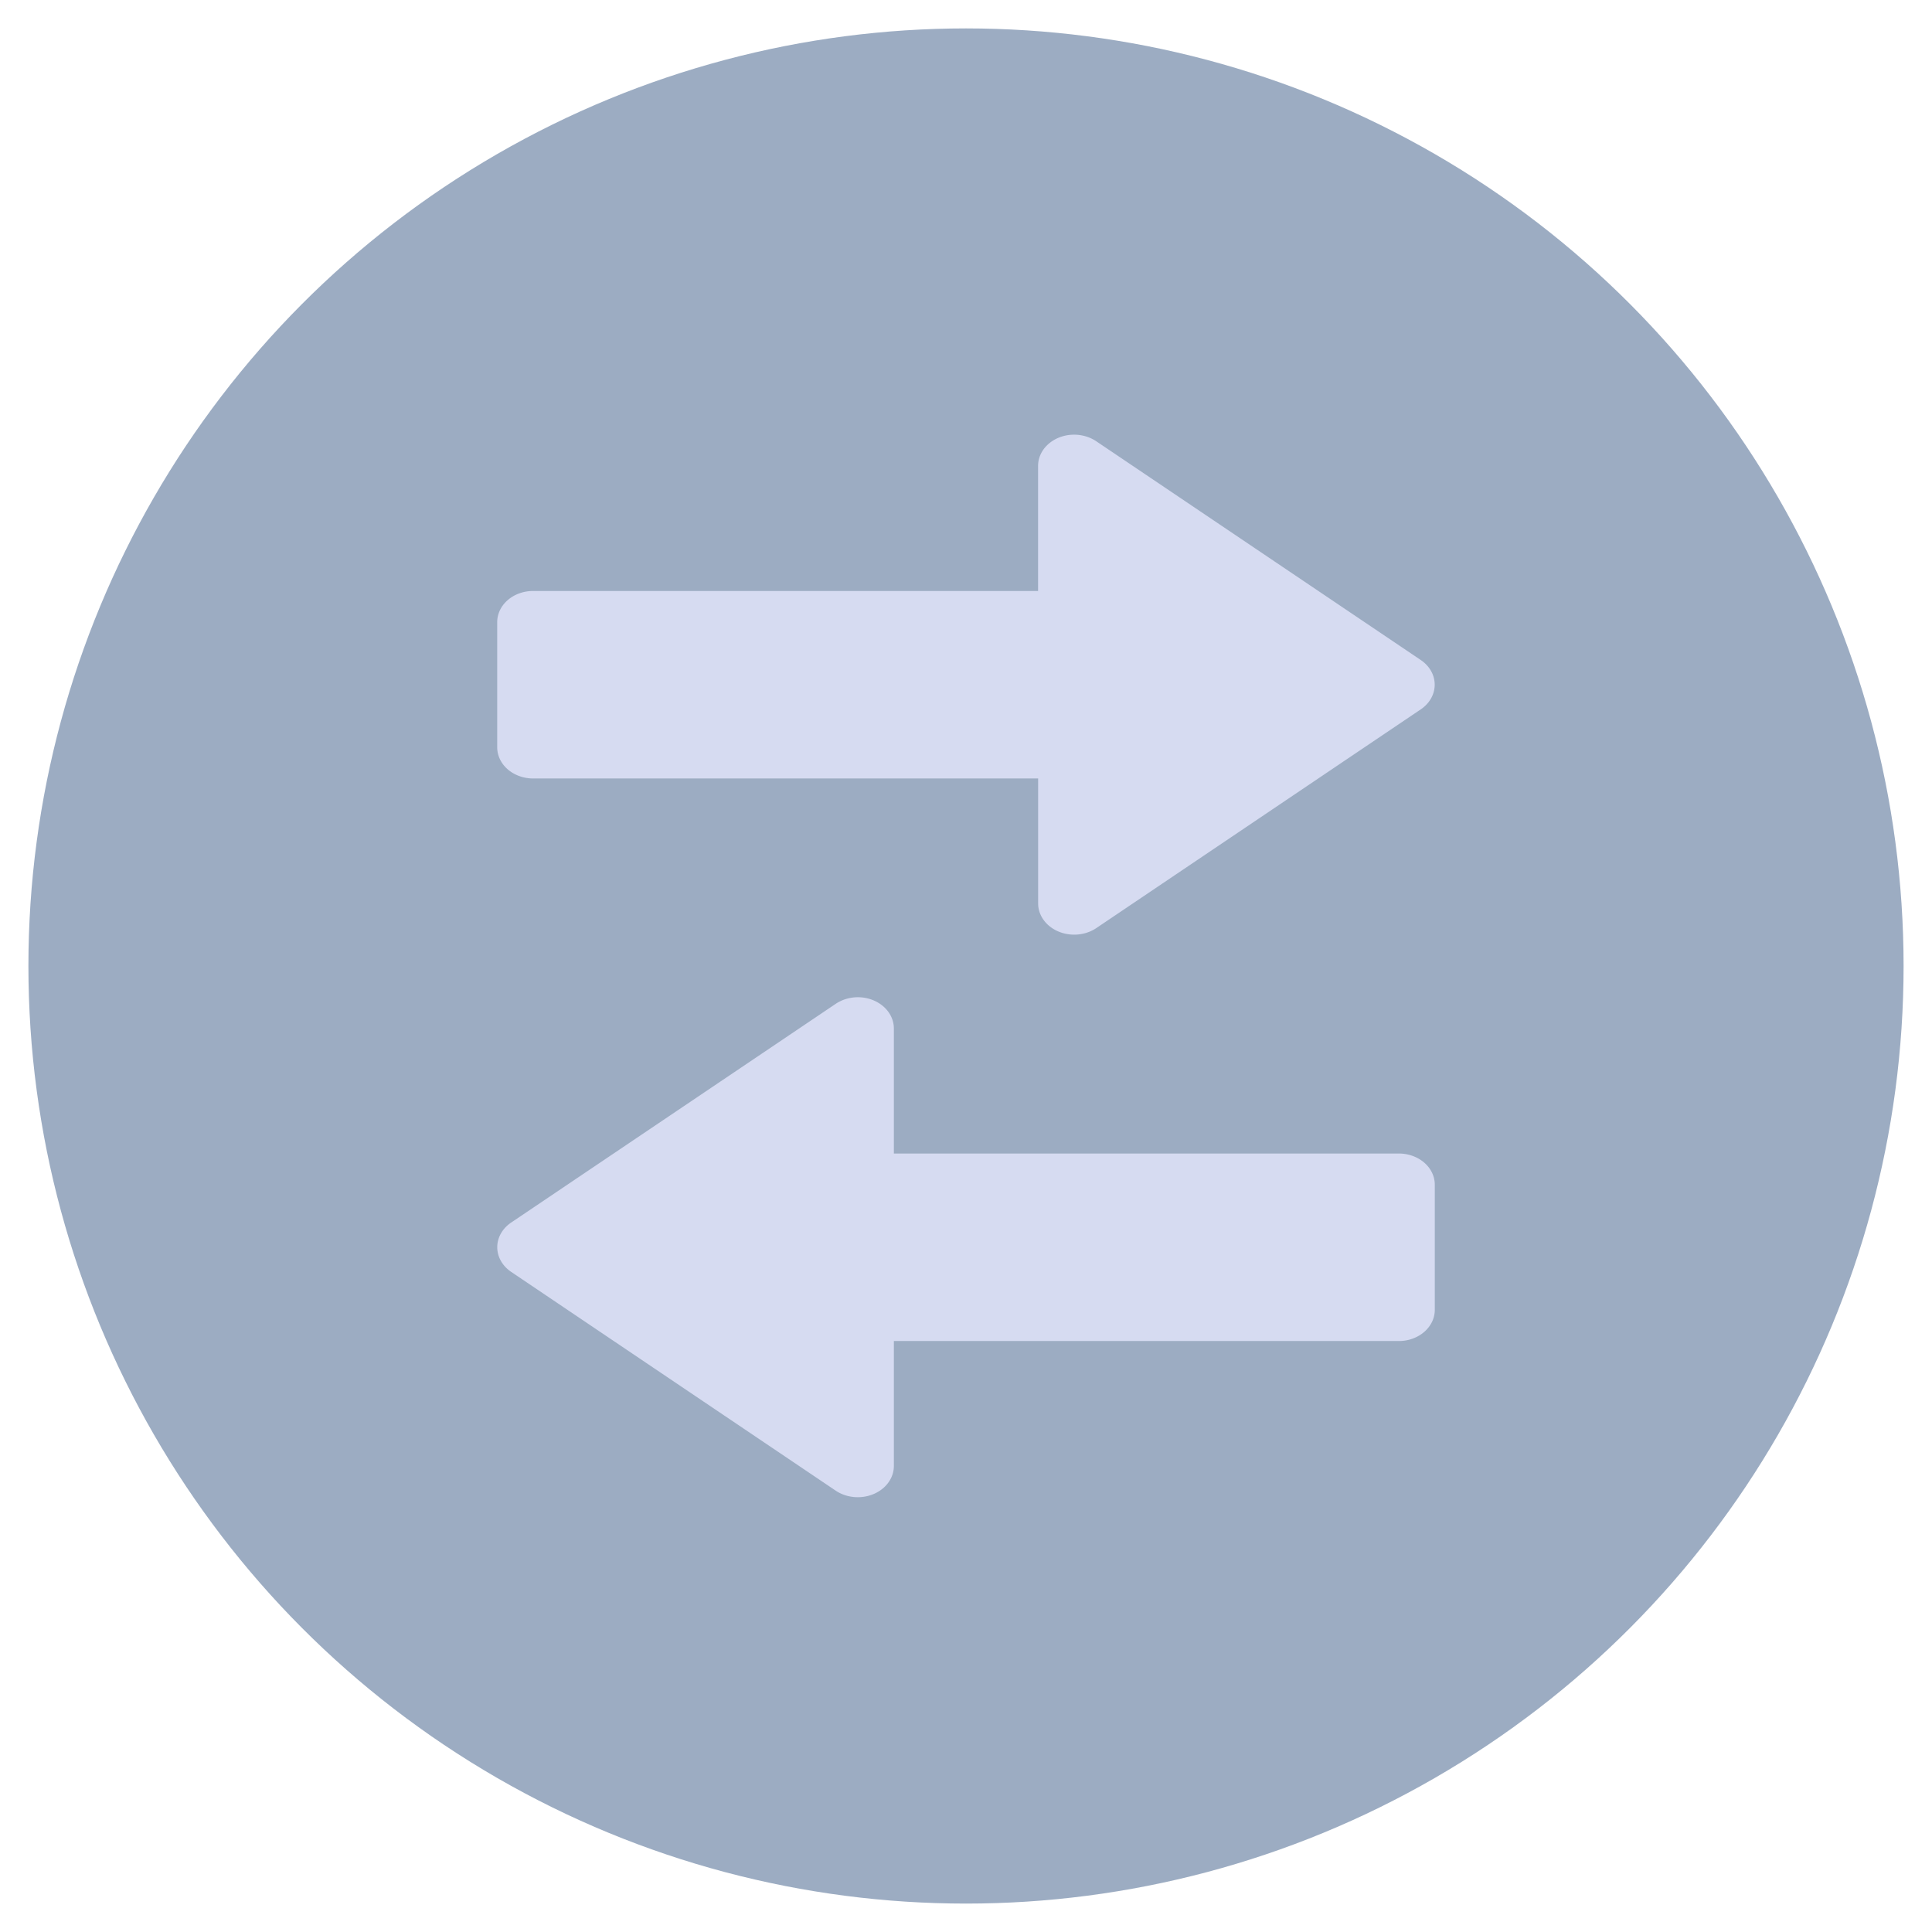 <?xml version="1.0" encoding="UTF-8" standalone="no"?>
<svg
   style="isolation:isolate"
   viewBox="0 0 34 34"
   width="34pt"
   height="34pt"
   version="1.1"
   id="svg16"
   sodipodi:docname="switch_primary.svg"
   inkscape:version="1.1.1 (3bf5ae0d25, 2021-09-20)"
   xmlns:inkscape="http://www.inkscape.org/namespaces/inkscape"
   xmlns:sodipodi="http://sodipodi.sourceforge.net/DTD/sodipodi-0.dtd"
   xmlns="http://www.w3.org/2000/svg"
   xmlns:svg="http://www.w3.org/2000/svg"
   xmlns:rdf="http://www.w3.org/1999/02/22-rdf-syntax-ns#"
   xmlns:cc="http://creativecommons.org/ns#"
   xmlns:dc="http://purl.org/dc/elements/1.1/">
  <defs
     id="defs20" />
  <sodipodi:namedview
     pagecolor="#ffffff"
     bordercolor="#666666"
     borderopacity="1"
     objecttolerance="10"
     gridtolerance="10"
     guidetolerance="10"
     inkscape:pageopacity="0"
     inkscape:pageshadow="2"
     inkscape:window-width="1920"
     inkscape:window-height="1006"
     id="namedview18"
     showgrid="false"
     inkscape:zoom="6.424208"
     inkscape:cx="21.169925"
     inkscape:cy="16.033105"
     inkscape:window-x="0"
     inkscape:window-y="0"
     inkscape:window-maximized="1"
     inkscape:current-layer="svg16"
     inkscape:document-rotation="0"
     inkscape:lockguides="false"
     inkscape:pagecheckerboard="0"
     inkscape:document-units="pt" />
  <linearGradient
     id="_lgradient_2"
     x1="0"
     y1="0.5"
     x2="1"
     y2="0.5">
    <stop
       offset="0%"
       stop-opacity="1"
       style="stop-color:#89ddff"
       id="stop2" />
    <stop
       offset="100%"
       stop-opacity="1"
       style="stop-color:#89ddff"
       id="stop4" />
  </linearGradient>
  <linearGradient
     id="_lgradient_3"
     x1="0"
     y1="0.5"
     x2="1"
     y2="0.5"
     gradientTransform="matrix(33,0,0,33,0.5,0.5)"
     gradientUnits="userSpaceOnUse">
    <stop
       offset="0%"
       stop-opacity="1"
       style="stop-color:#89ddff"
       id="stop9" />
    <stop
       offset="100%"
       stop-opacity="1"
       style="stop-color:#89ddff"
       id="stop11" />
  </linearGradient>
  <circle
     style="opacity:0.5;fill:#3b5a87;fill-opacity:1;stroke-width:1.1"
     id="circle1188"
     r="16.5"
     cy="-17"
     cx="17"
     transform="scale(1,-1)" />
  <g
     id="g1194"
     style="fill:#ffffff;stroke-width:2;stroke-linecap:round;stroke-linejoin:round"
     transform="matrix(1.1,0,0,1.1,-0.6,-1200.15)">
    <path
       id="path1192"
       d="m 14.292,1107 a 0.577,0.5 0 0 1 0.554,0.5 v 2 h 8.077 c 0.32,0 0.577,0.223 0.577,0.5 v 2 c 0,0.276 -0.257,0.5 -0.577,0.5 h -8.077 v 2 a 0.577,0.5 0 0 1 -0.93,0.394 l -5.192,-3.5 a 0.577,0.5 0 0 1 0,-0.79 l 5.192,-3.499 a 0.58,0.503 0 0 1 0.376,-0.105 z m 3.415,-9 a 0.577,0.5 0 0 0 -0.554,0.5 v 2 H 9.077 c -0.32,0 -0.577,0.223 -0.577,0.5 v 2 c 0,0.277 0.257,0.5 0.577,0.5 h 8.077 v 2 a 0.577,0.5 0 0 0 0.93,0.394 l 5.192,-3.5 a 0.577,0.5 0 0 0 0,-0.789 l -5.192,-3.5 a 0.58,0.503 0 0 0 -0.376,-0.105 z"
       inkscape:connector-curvature="0"
       style="fill:#d6dbf1;fill-opacity:1;stroke-width:2.148" />
  </g>
</svg>
